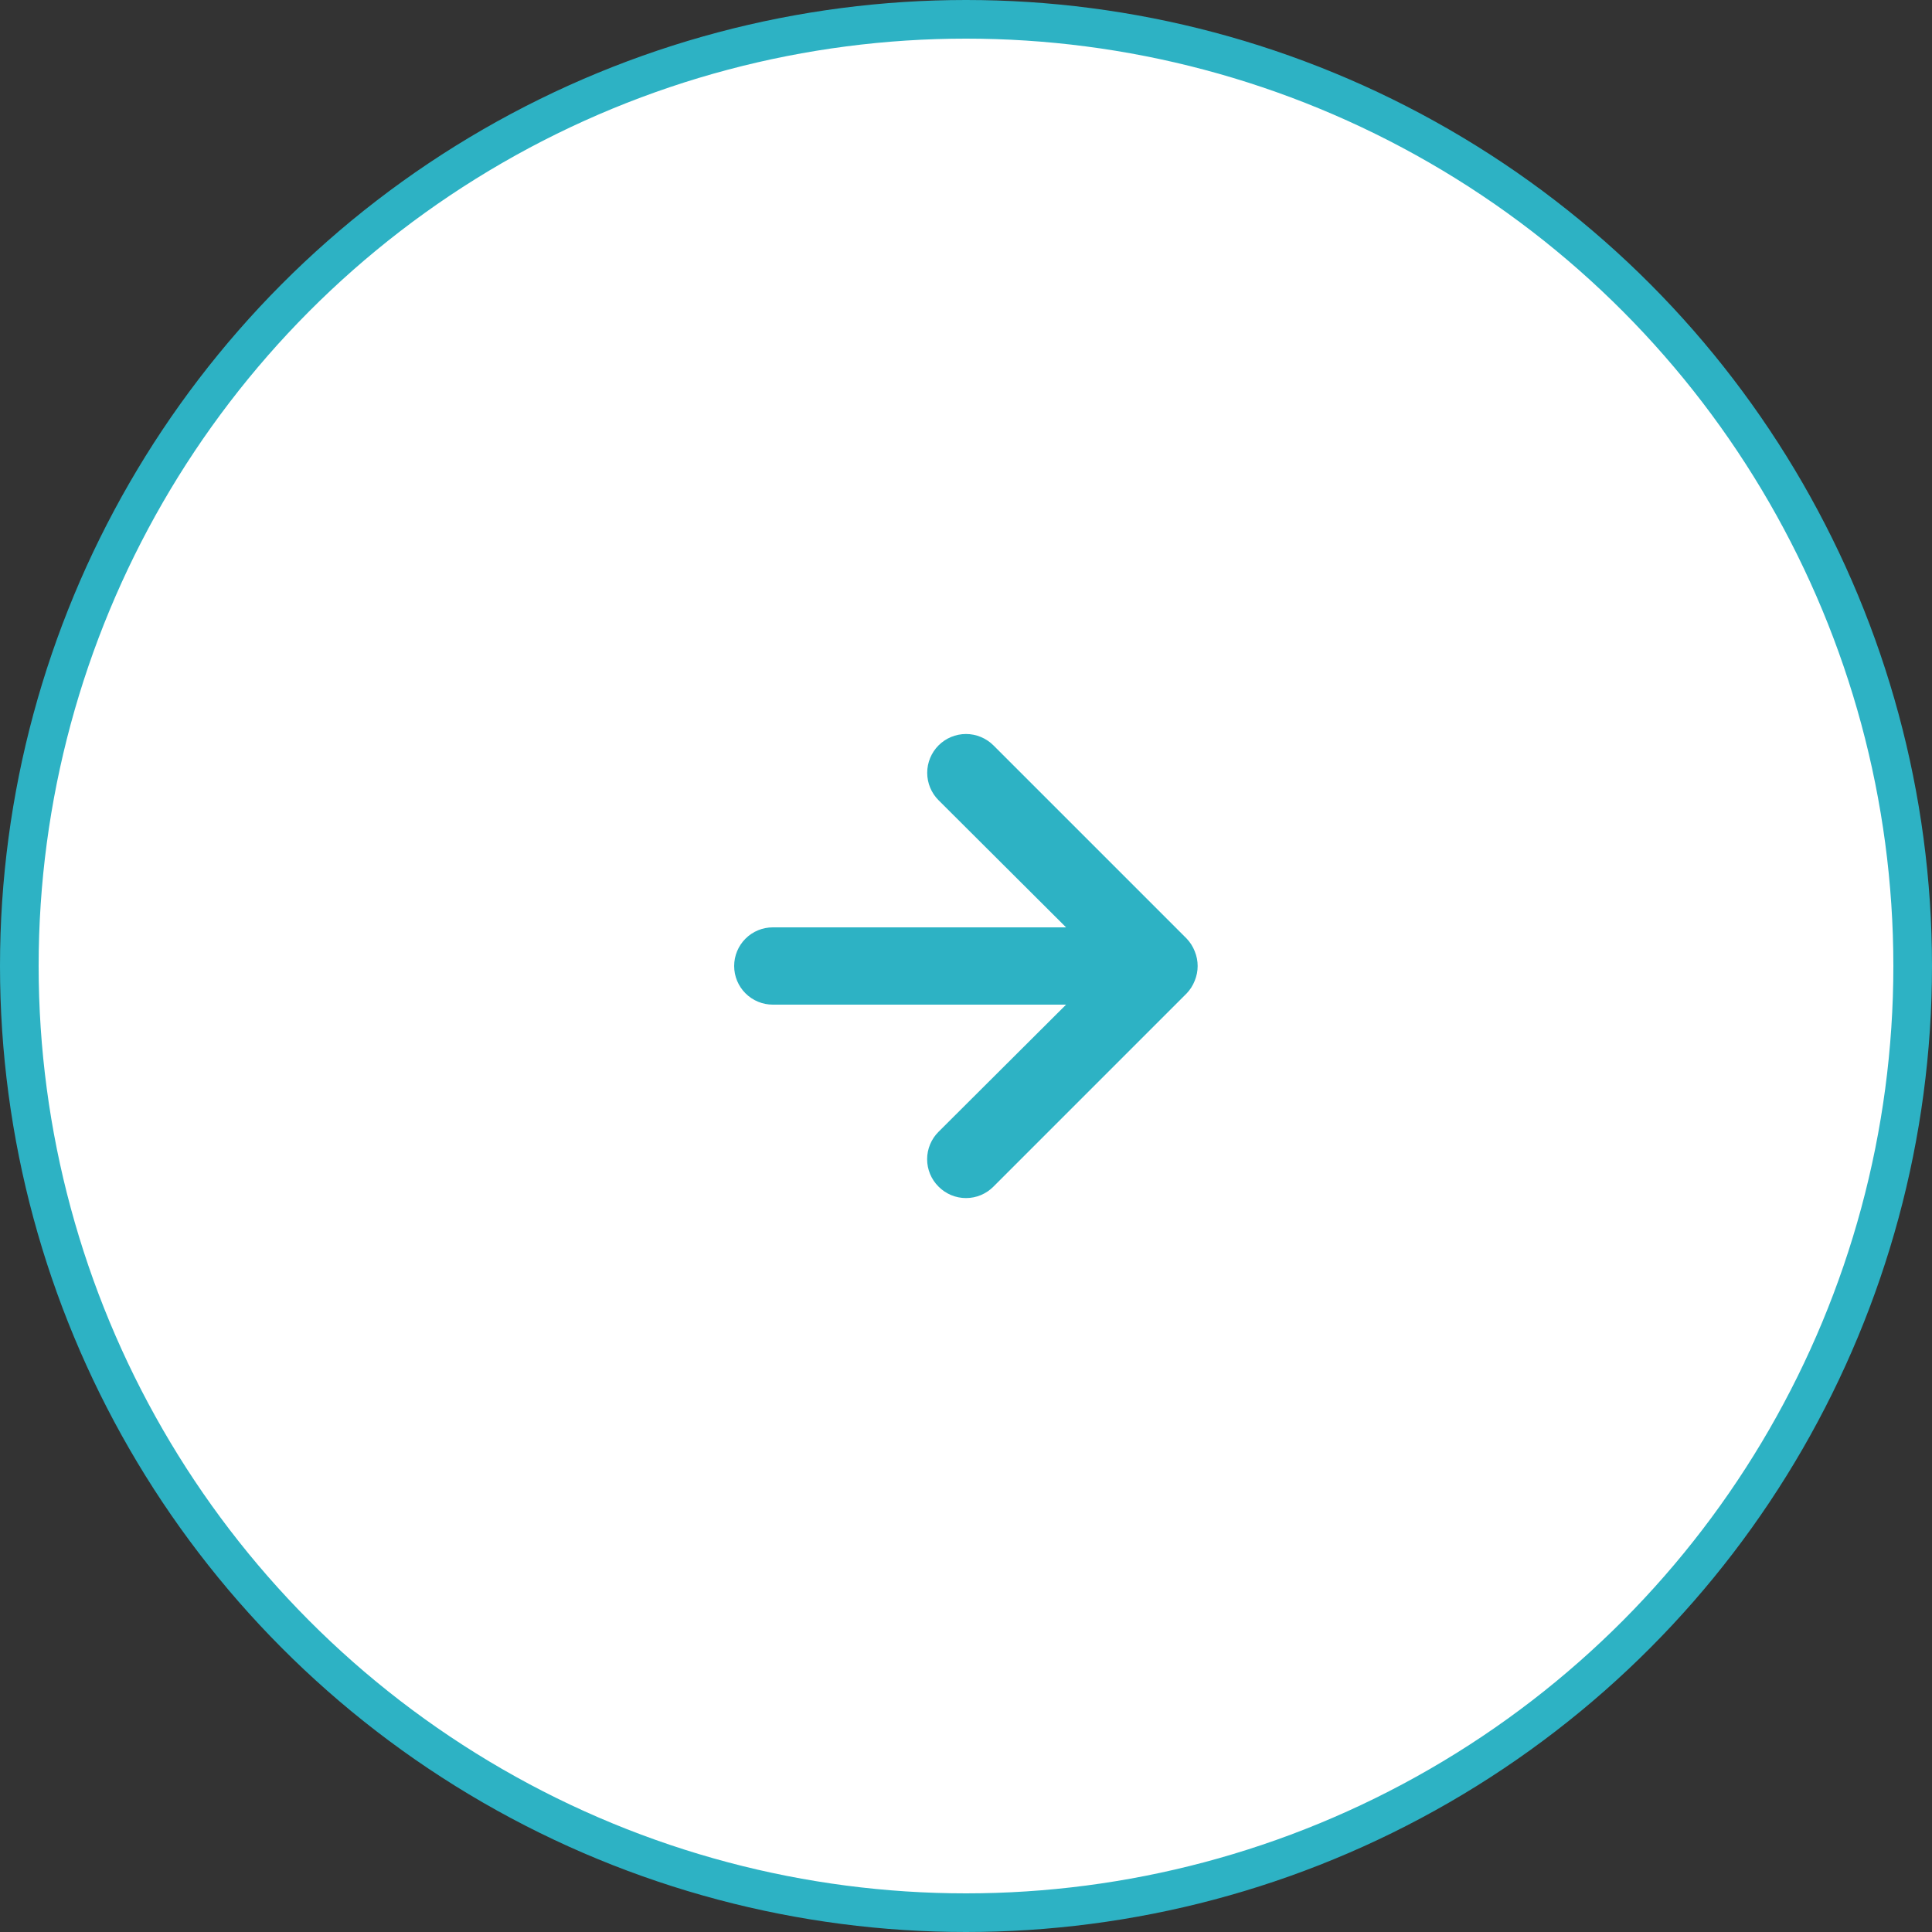 <svg width="50" height="50" viewBox="0 0 50 50" fill="none" xmlns="http://www.w3.org/2000/svg">
<rect x="0" y="0" width="50" height="50" fill="#333333" stroke="none"/>
<circle cx="25" cy="25" r="24.5" fill="white" stroke="#2DB2C4"/>
<path d="M25.71 30.71L30.71 25.71C30.801 25.615 30.872 25.503 30.92 25.38C31.02 25.137 31.02 24.864 30.92 24.62C30.872 24.497 30.801 24.385 30.71 24.29L25.71 19.29C25.617 19.197 25.506 19.123 25.384 19.073C25.262 19.022 25.132 18.996 25 18.996C24.734 18.996 24.478 19.102 24.29 19.29C24.102 19.479 23.996 19.734 23.996 20C23.996 20.267 24.102 20.522 24.29 20.71L27.59 24H20C19.735 24 19.48 24.105 19.293 24.293C19.105 24.481 19 24.735 19 25C19 25.265 19.105 25.52 19.293 25.707C19.48 25.895 19.735 26 20 26H27.59L24.29 29.29C24.196 29.383 24.122 29.494 24.071 29.616C24.02 29.738 23.994 29.868 23.994 30C23.994 30.132 24.02 30.263 24.071 30.385C24.122 30.507 24.196 30.617 24.29 30.71C24.383 30.804 24.494 30.878 24.615 30.929C24.737 30.98 24.868 31.006 25 31.006C25.132 31.006 25.263 30.98 25.385 30.929C25.506 30.878 25.617 30.804 25.71 30.71Z" fill="#2DB2C4"/>
</svg>
